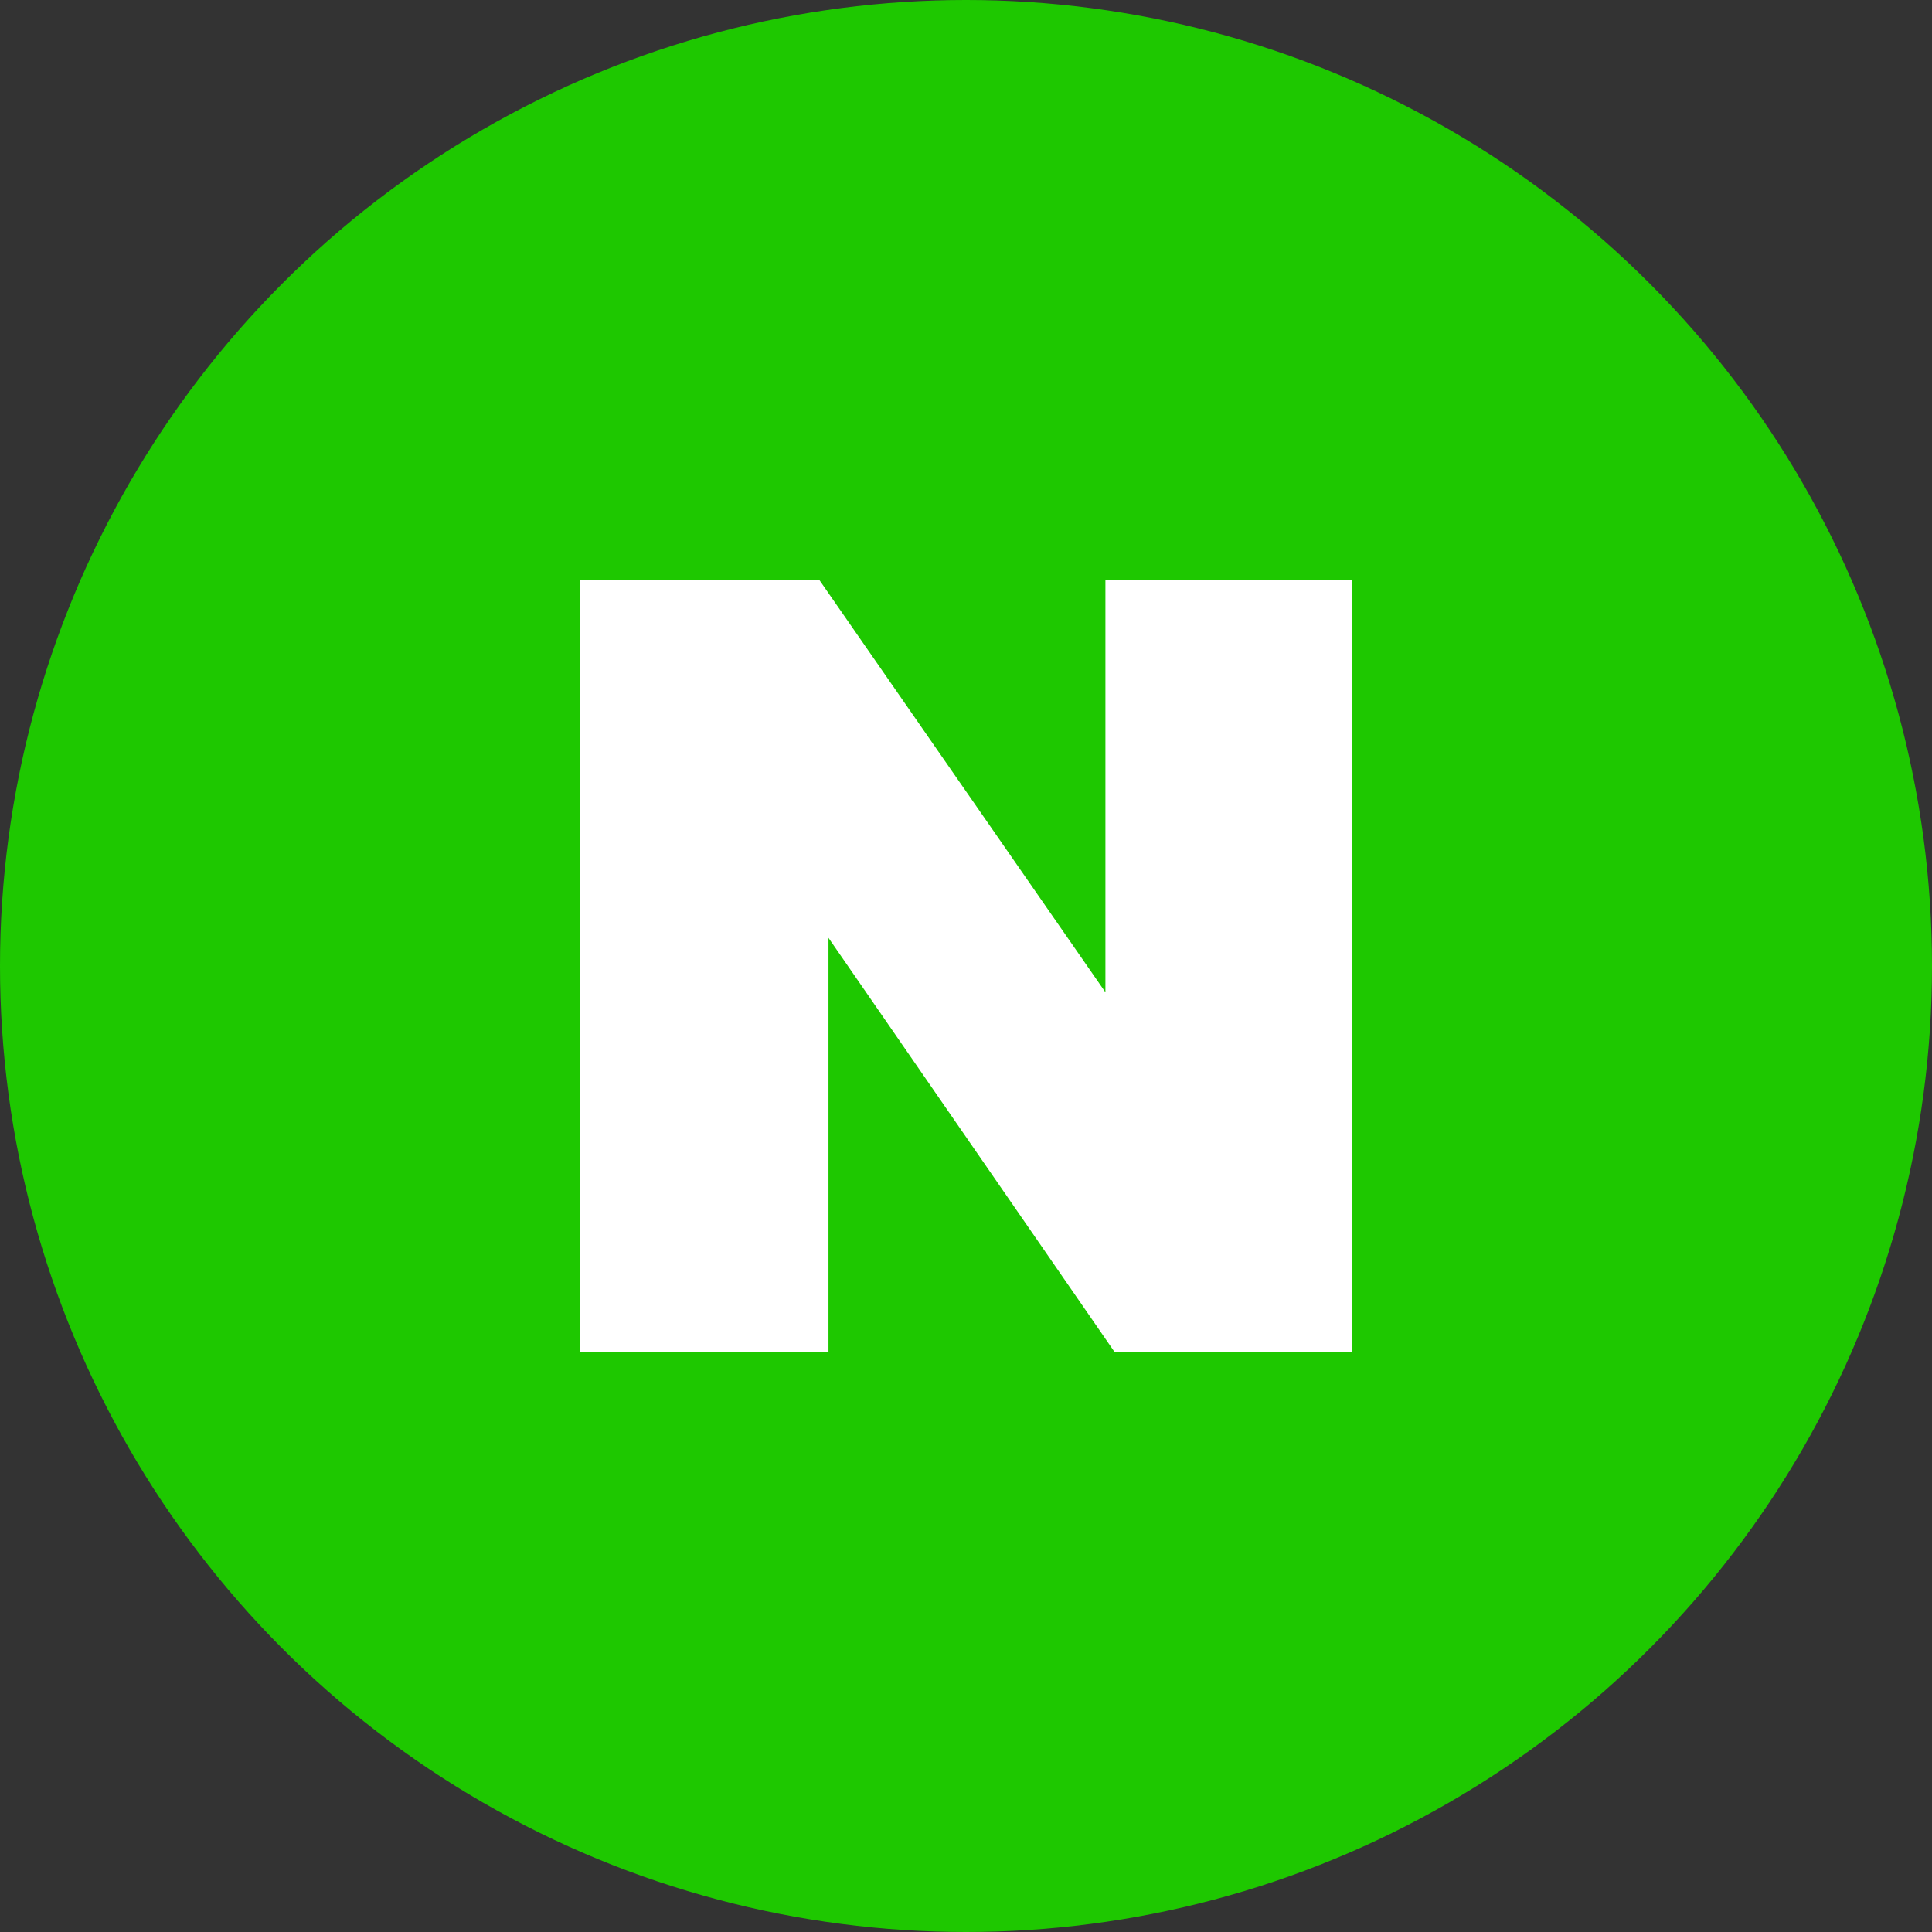 <svg id="네이버로그인_SVG" xmlns="http://www.w3.org/2000/svg" xmlns:xlink="http://www.w3.org/1999/xlink" width="56" height="56" viewBox="0 0 56 56">
  <rect x="0" y="0" width="56" height="56" fill="#333333" stroke="none"/>
  <defs>
    <clipPath id="clip-path">
      <circle id="Oval" cx="28" cy="28" r="28" fill="#1ec800"/>
    </clipPath>
  </defs>
  <circle id="Oval-2" data-name="Oval" cx="28" cy="28" r="28" fill="#1ec800"/>
  <g id="Group_20" data-name="Group 20" clip-path="url(#clip-path)">
    <g id="Icon_40_Naver_Filled_40" data-name="Icon/40/Naver_Filled_40" transform="translate(12 12)">
      <g id="Icon_40_Facebook_Filled_40" data-name="Icon/40/Facebook_Filled_40">
        <rect id="Rectangle" width="32" height="32" fill="none"/>
        <path id="Path" d="M15.241,11.961,6.942,0H0V22.4H7.214V10.384l8.3,12.016H22.4V0H15.241Z" transform="translate(4.8 4.8)" fill="#fff"/>
      </g>
    </g>
  </g>
</svg>

